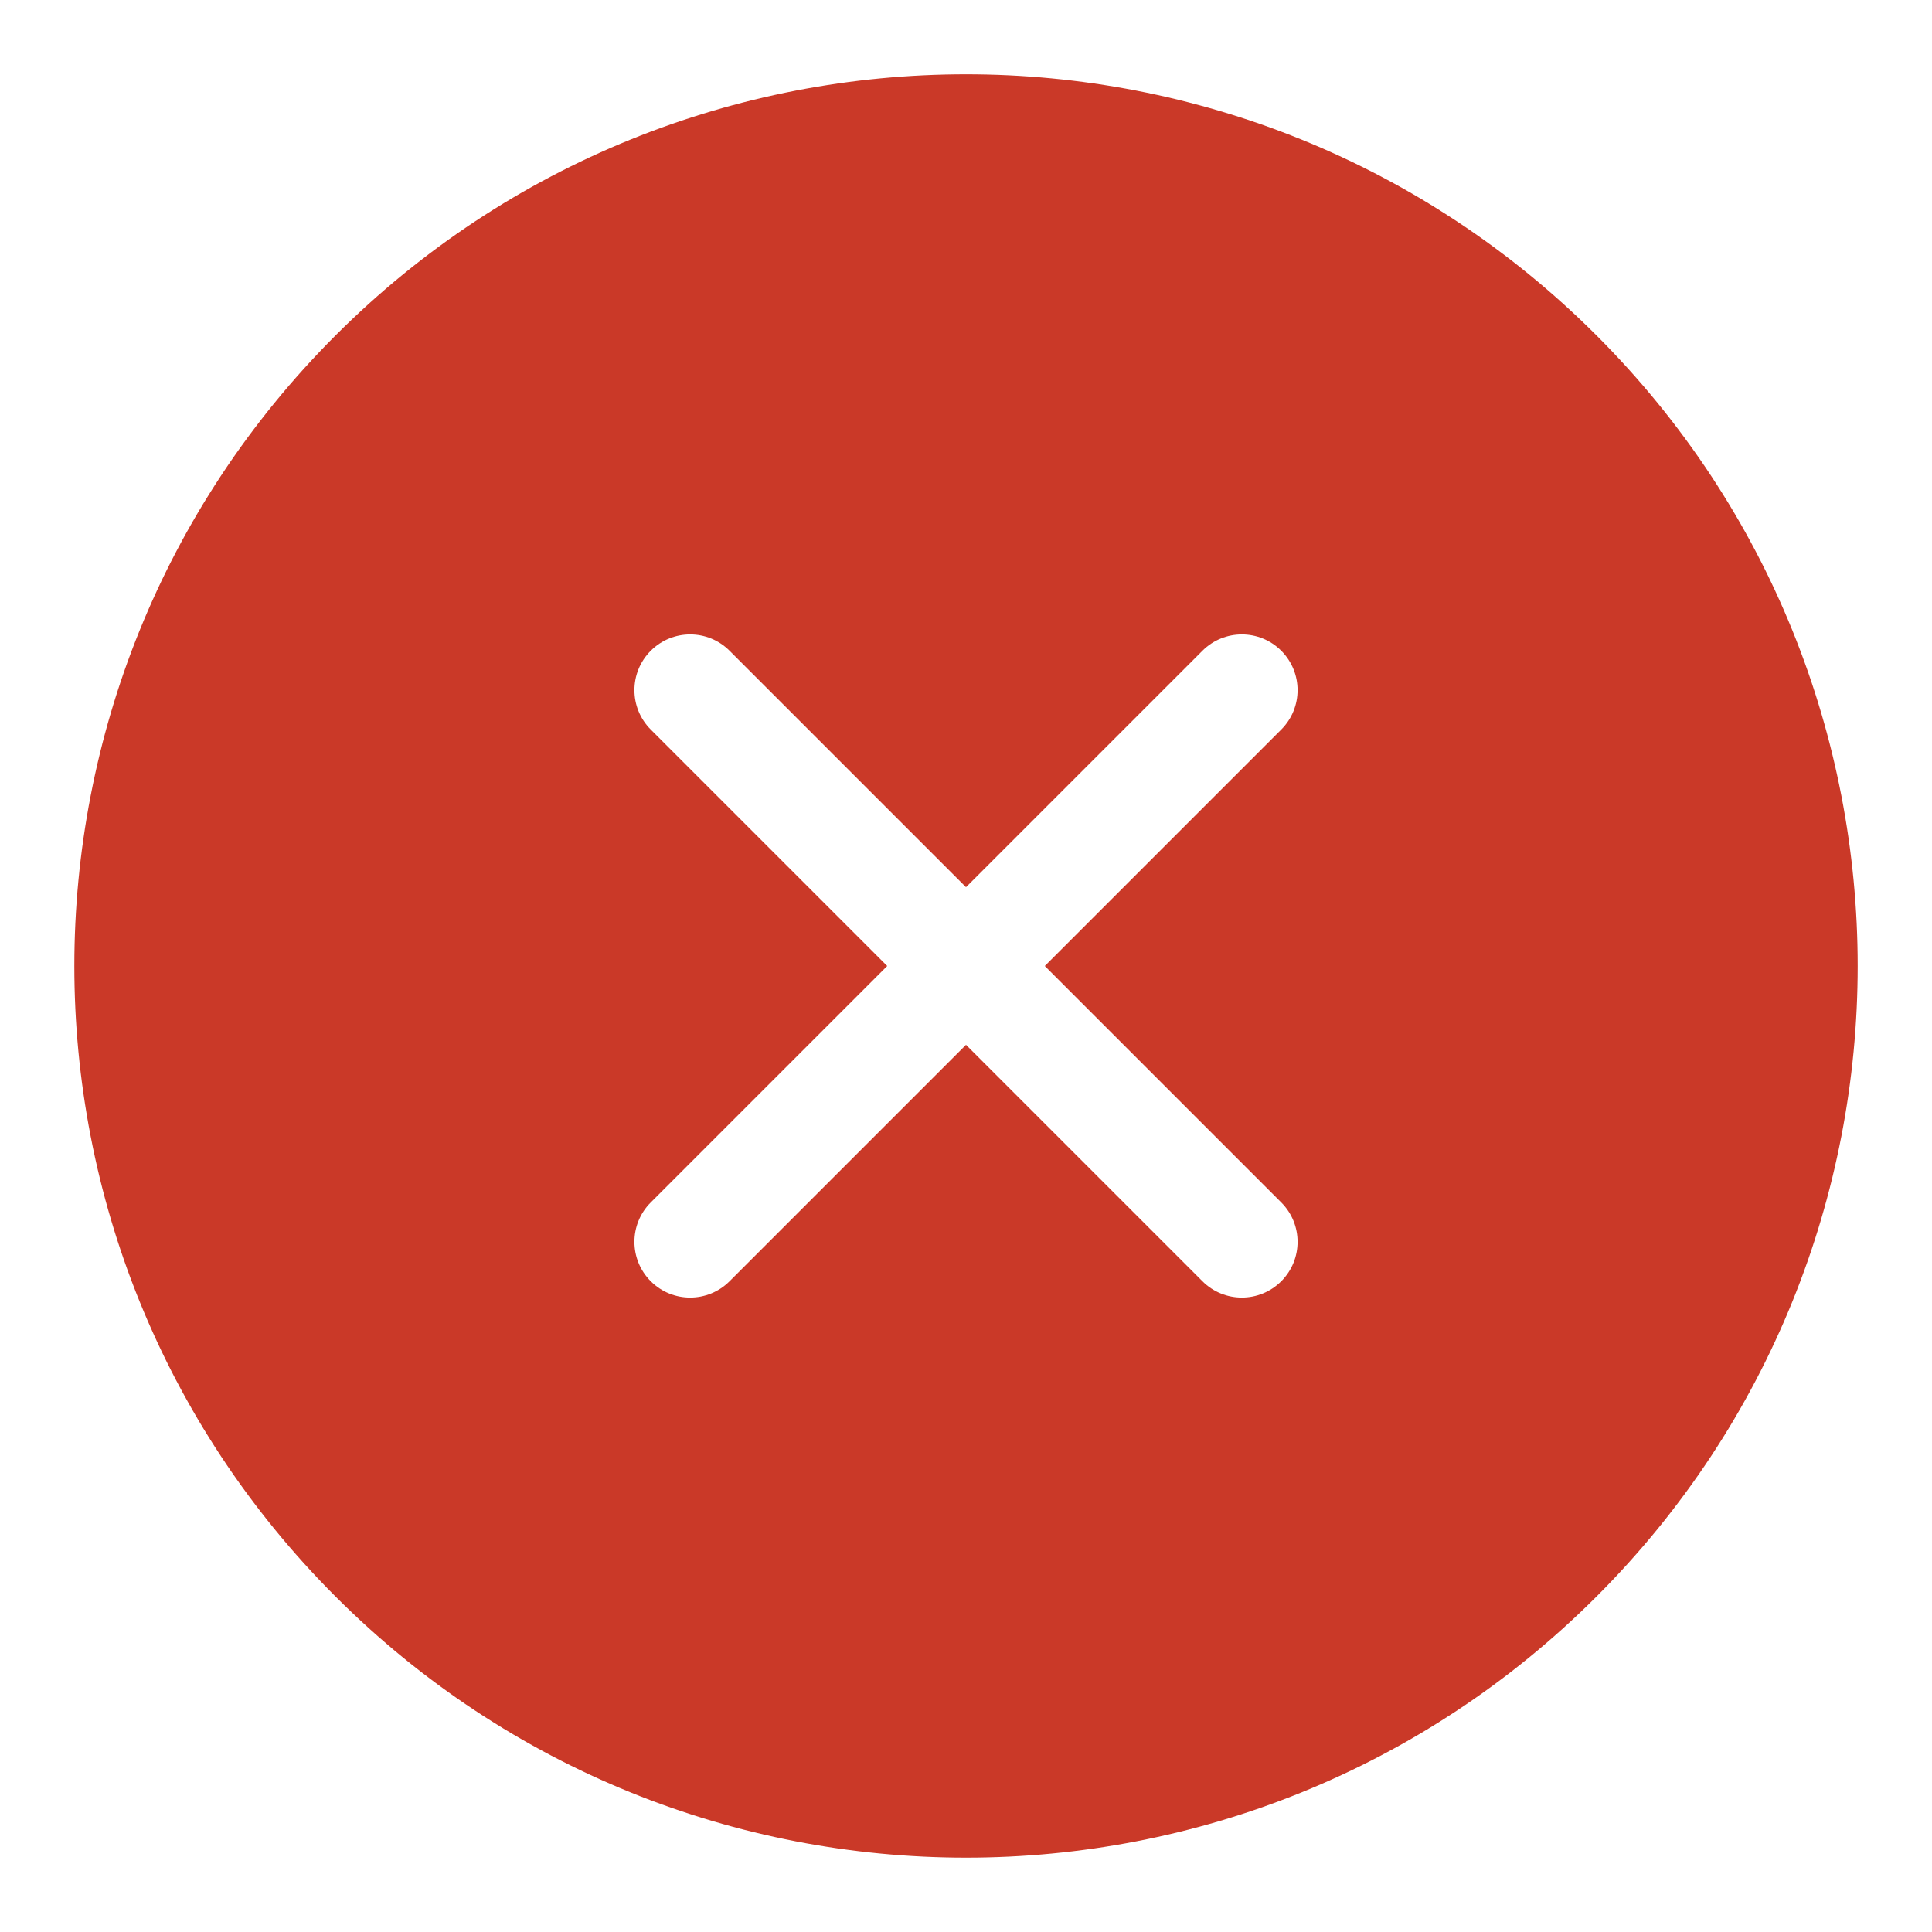 <?xml version="1.0" encoding="utf-8"?>
<!-- Generator: Adobe Illustrator 18.0.0, SVG Export Plug-In . SVG Version: 6.00 Build 0)  -->
<!DOCTYPE svg PUBLIC "-//W3C//DTD SVG 1.1//EN" "http://www.w3.org/Graphics/SVG/1.1/DTD/svg11.dtd">
<svg version="1.1" id="cancel-circle-filled" xmlns="http://www.w3.org/2000/svg" xmlns:xlink="http://www.w3.org/1999/xlink"
	 x="0px" y="0px" width="52px" height="52px" viewBox="0 0 52 52" enable-background="new 0 0 52 52" xml:space="preserve">
<path fill="#CA3928" id="cancel-circle-filled_1_" d="M42.971,9.029c-9.373-9.373-24.569-9.373-33.941,0
	s-9.373,24.569,0,33.941s24.569,9.373,33.941,0S52.343,18.402,42.971,9.029z M32.364,34.485
	L26,28.121l-6.364,6.364c-0.586,0.586-1.536,0.586-2.121,0c-0.586-0.586-0.586-1.536,0-2.121
	L23.879,26l-6.364-6.364c-0.586-0.586-0.586-1.535,0-2.121s1.536-0.586,2.121,0L26,23.879
	l6.364-6.364c0.586-0.586,1.536-0.586,2.121,0c0.586,0.586,0.586,1.535,0,2.121L28.121,26
	l6.364,6.364c0.586,0.586,0.586,1.535,0,2.121S32.95,35.071,32.364,34.485z"/>
</svg>

